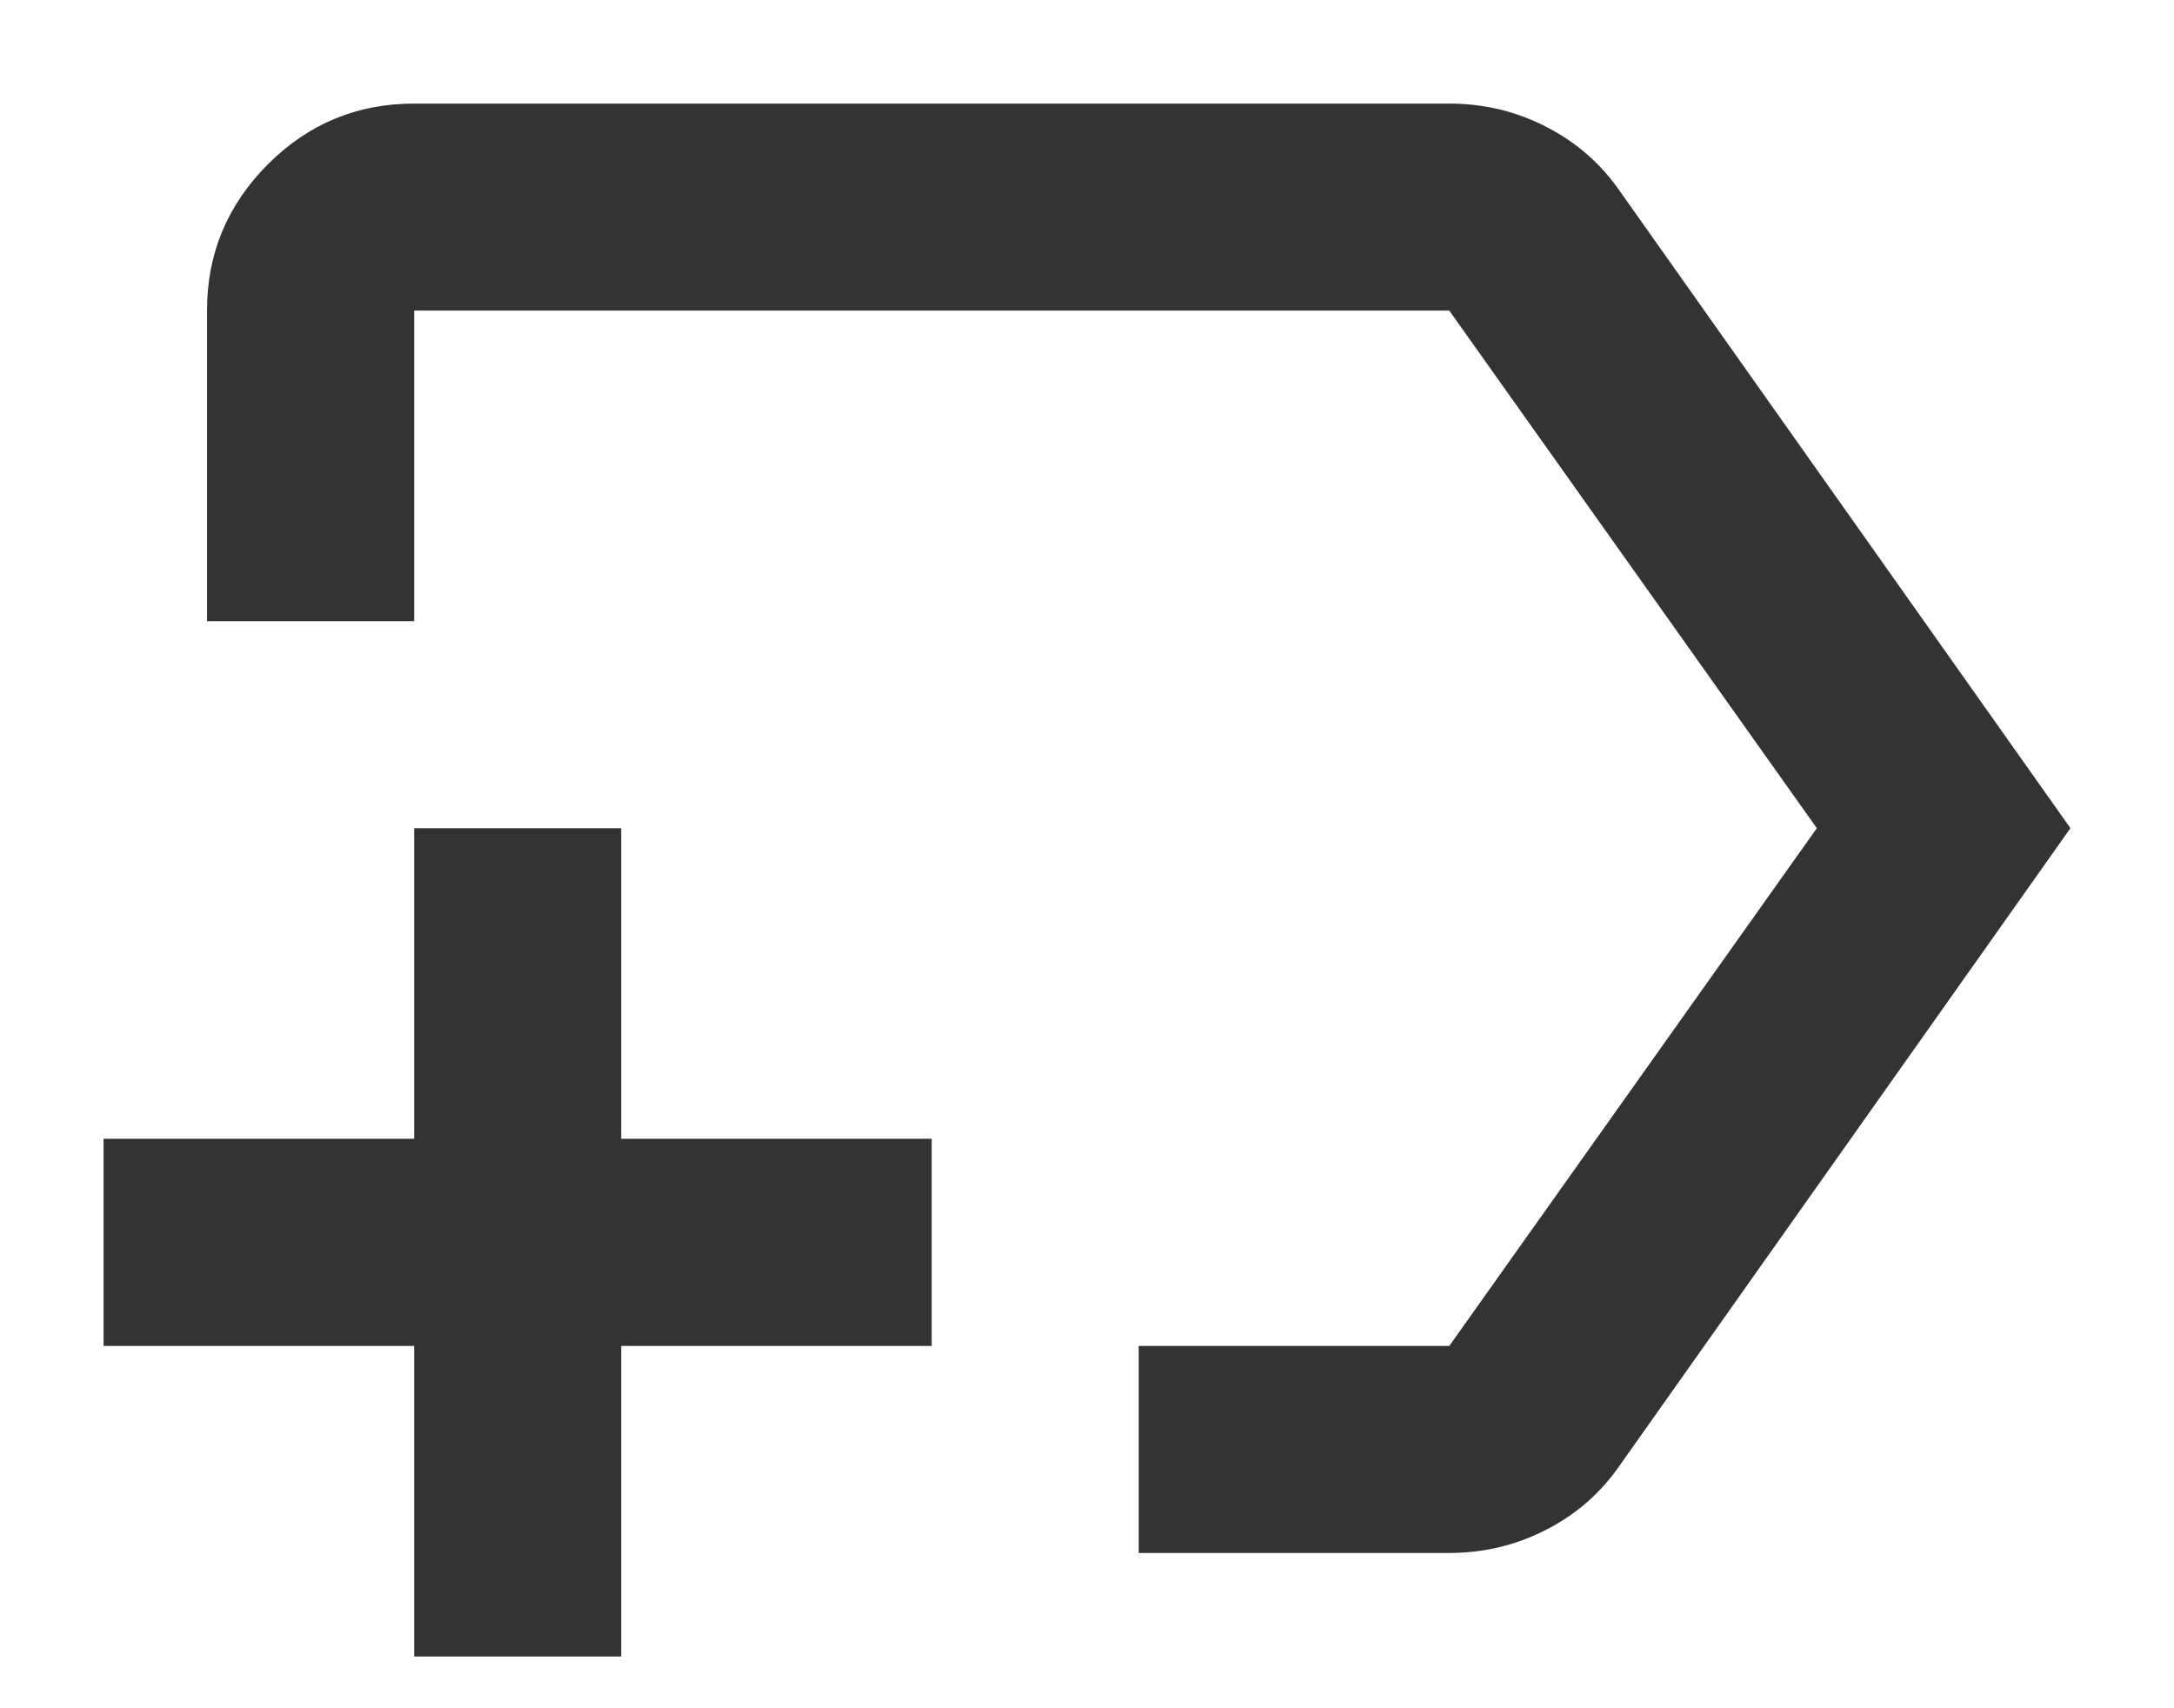 
<svg width="14" height="11" viewBox="0 0 14 11" fill="none" xmlns="http://www.w3.org/2000/svg">
<path d="M7.333 10V8.667H9.333L11.7 5.333L9.333 2H2.667V4H1.333V2C1.333 1.633 1.464 1.32 1.725 1.058C1.986 0.797 2.3 0.667 2.667 0.667H9.333C9.556 0.667 9.764 0.717 9.958 0.817C10.153 0.917 10.311 1.056 10.433 1.233L13.333 5.333L10.433 9.433C10.311 9.611 10.153 9.75 9.958 9.85C9.764 9.95 9.556 10 9.333 10H7.333ZM2.667 10.667V8.667H0.667V7.333H2.667V5.333H4V7.333H6V8.667H4V10.667H2.667Z" fill="#333333"/>
</svg>